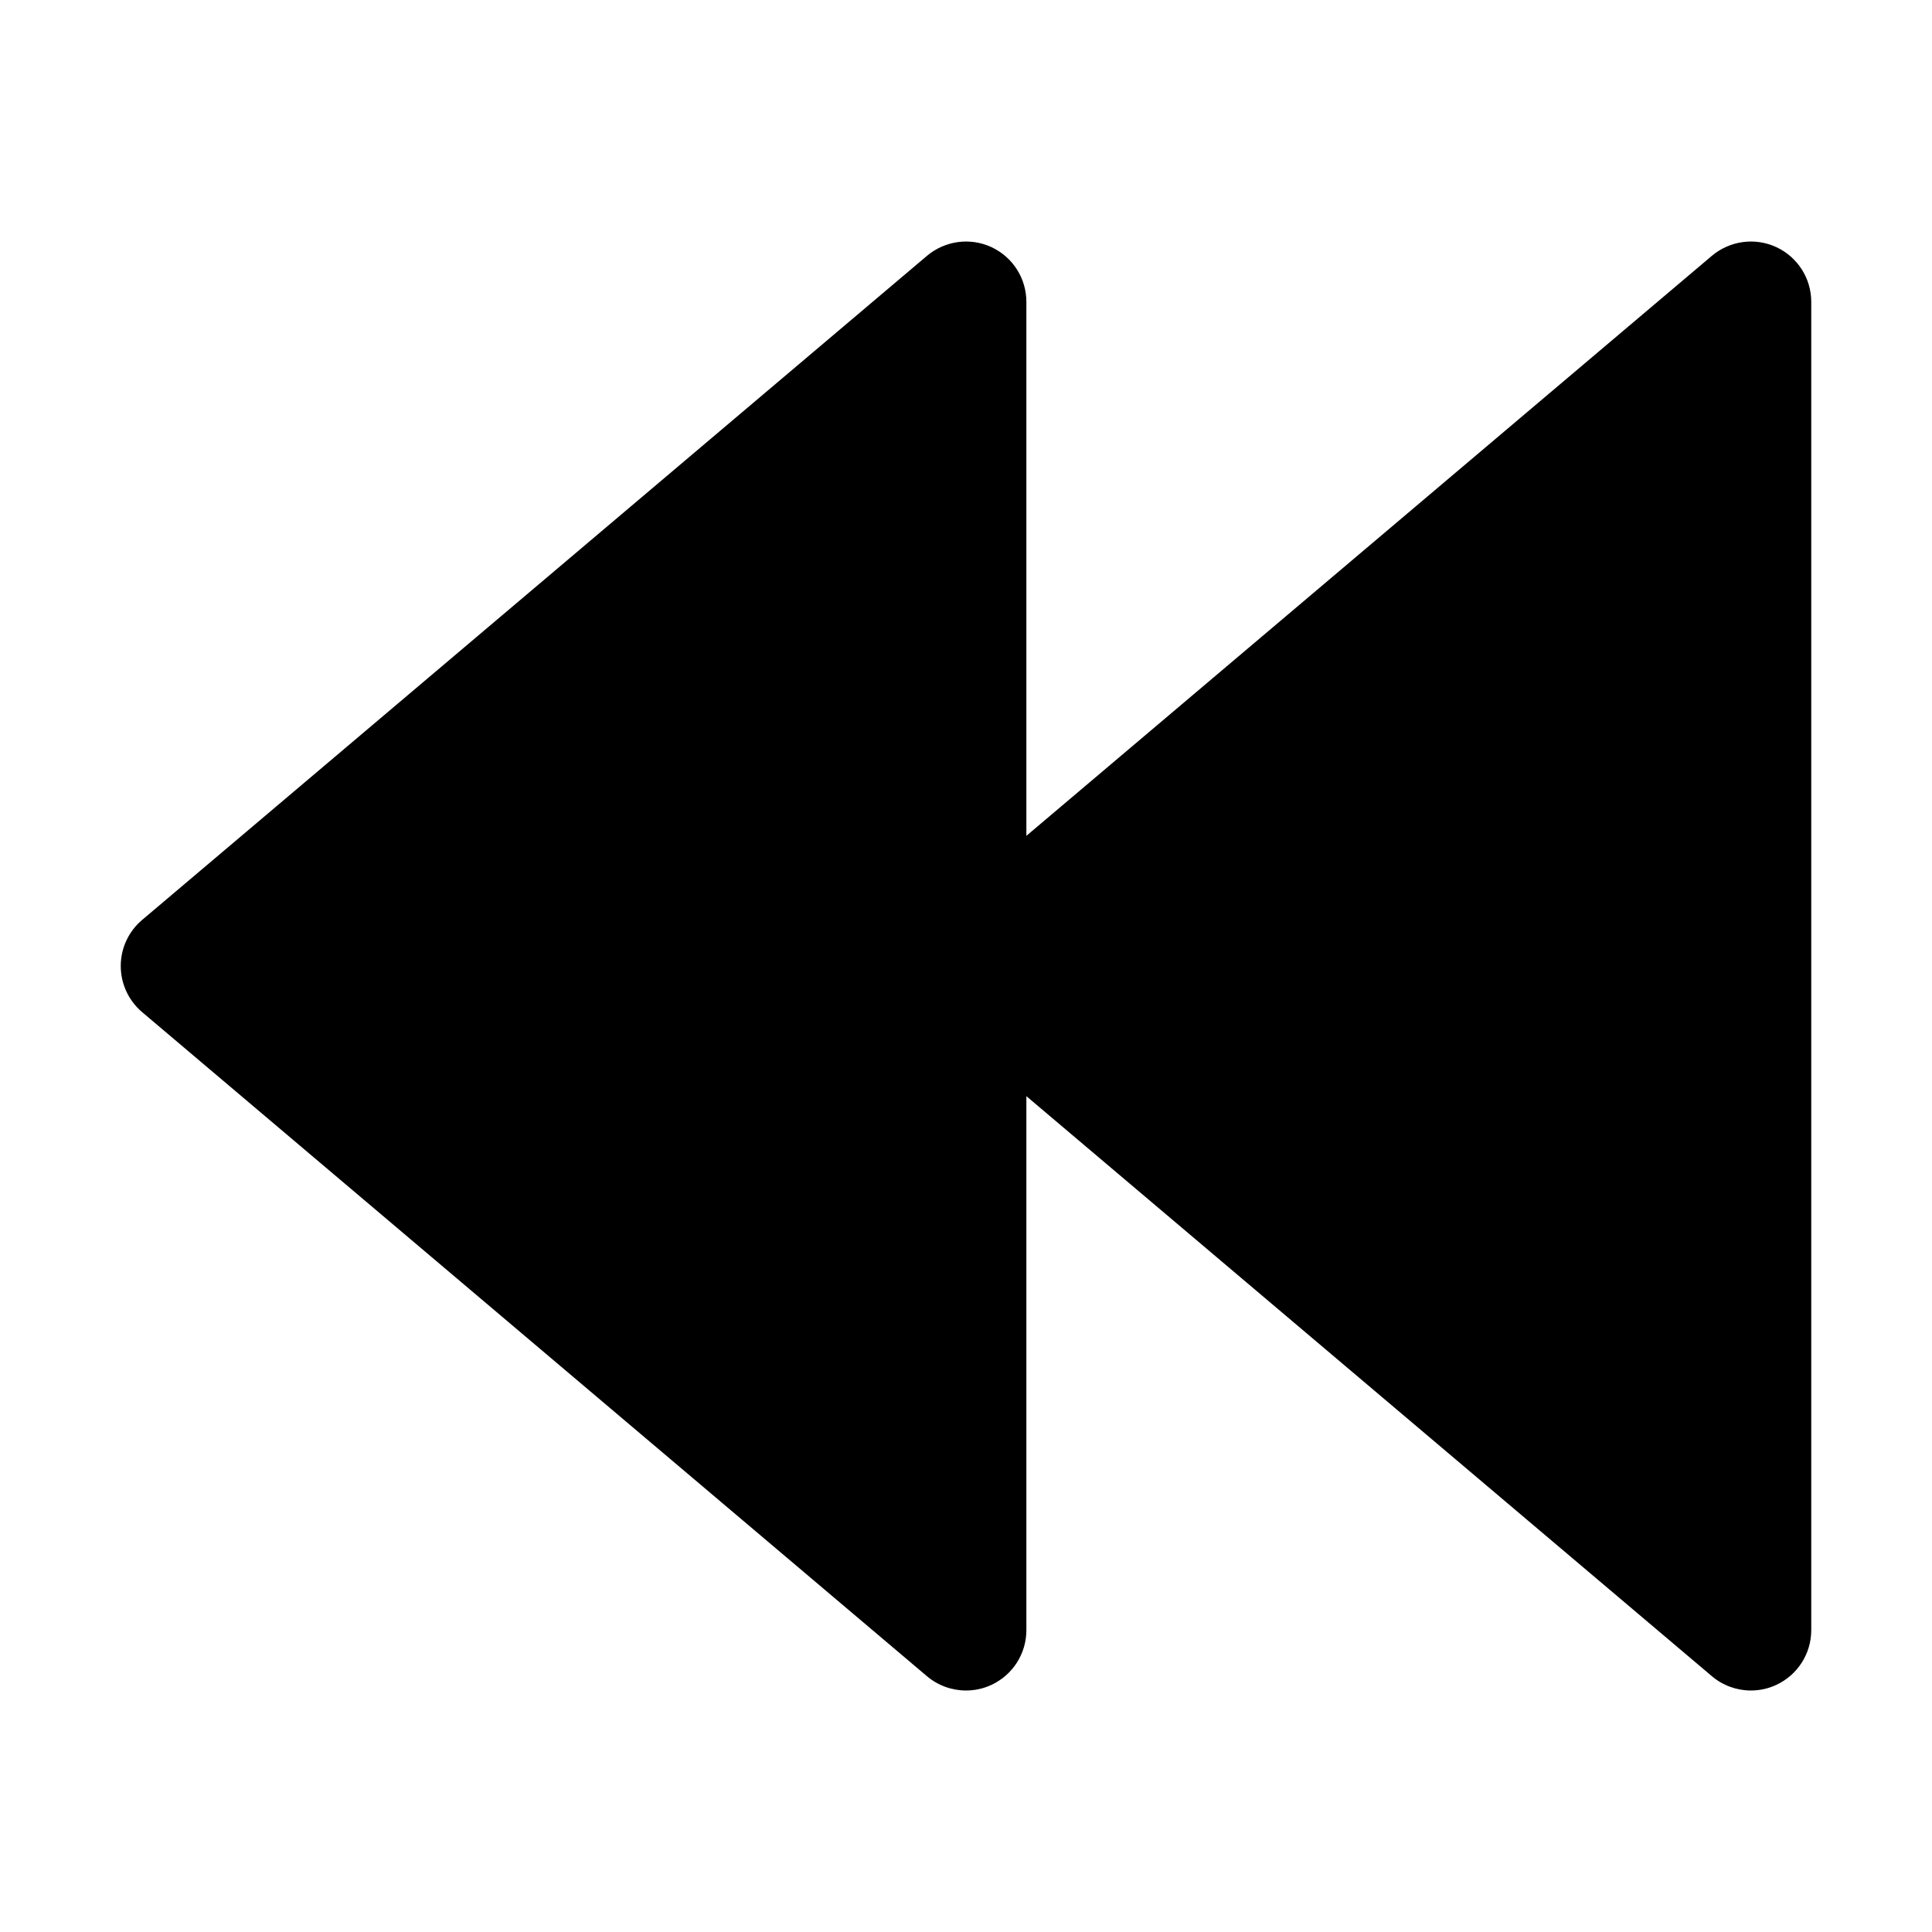 <?xml version="1.0" encoding="utf-8"?>
<!-- Generator: Adobe Illustrator 19.2.1, SVG Export Plug-In . SVG Version: 6.00 Build 0)  -->
<!DOCTYPE svg PUBLIC "-//W3C//DTD SVG 1.1//EN" "http://www.w3.org/Graphics/SVG/1.1/DTD/svg11.dtd">
<svg version="1.1" id="Layer_1" xmlns="http://www.w3.org/2000/svg" xmlns:xlink="http://www.w3.org/1999/xlink" x="0px" y="0px"
	 width="32px" height="32px" viewBox="0 0 32 32" enable-background="new 0 0 32 32" xml:space="preserve">
<path d="M2,16c0,0.294,0.129,0.573,0.354,0.764l13,11C15.538,27.919,15.768,28,16,28c0.143,0,0.286-0.03,0.421-0.093
	C16.774,27.743,17,27.39,17,27v-8.844l11.354,9.607C28.538,27.919,28.768,28,29,28c0.143,0,0.286-0.03,0.421-0.093
	C29.774,27.743,30,27.39,30,27V5c0-0.39-0.226-0.743-0.579-0.907c-0.354-0.164-0.77-0.106-1.067,0.144L17,13.844V5
	c0-0.39-0.226-0.743-0.579-0.907c-0.354-0.164-0.77-0.106-1.067,0.144l-13,11C2.129,15.427,2,15.706,2,16z"/>
</svg>
